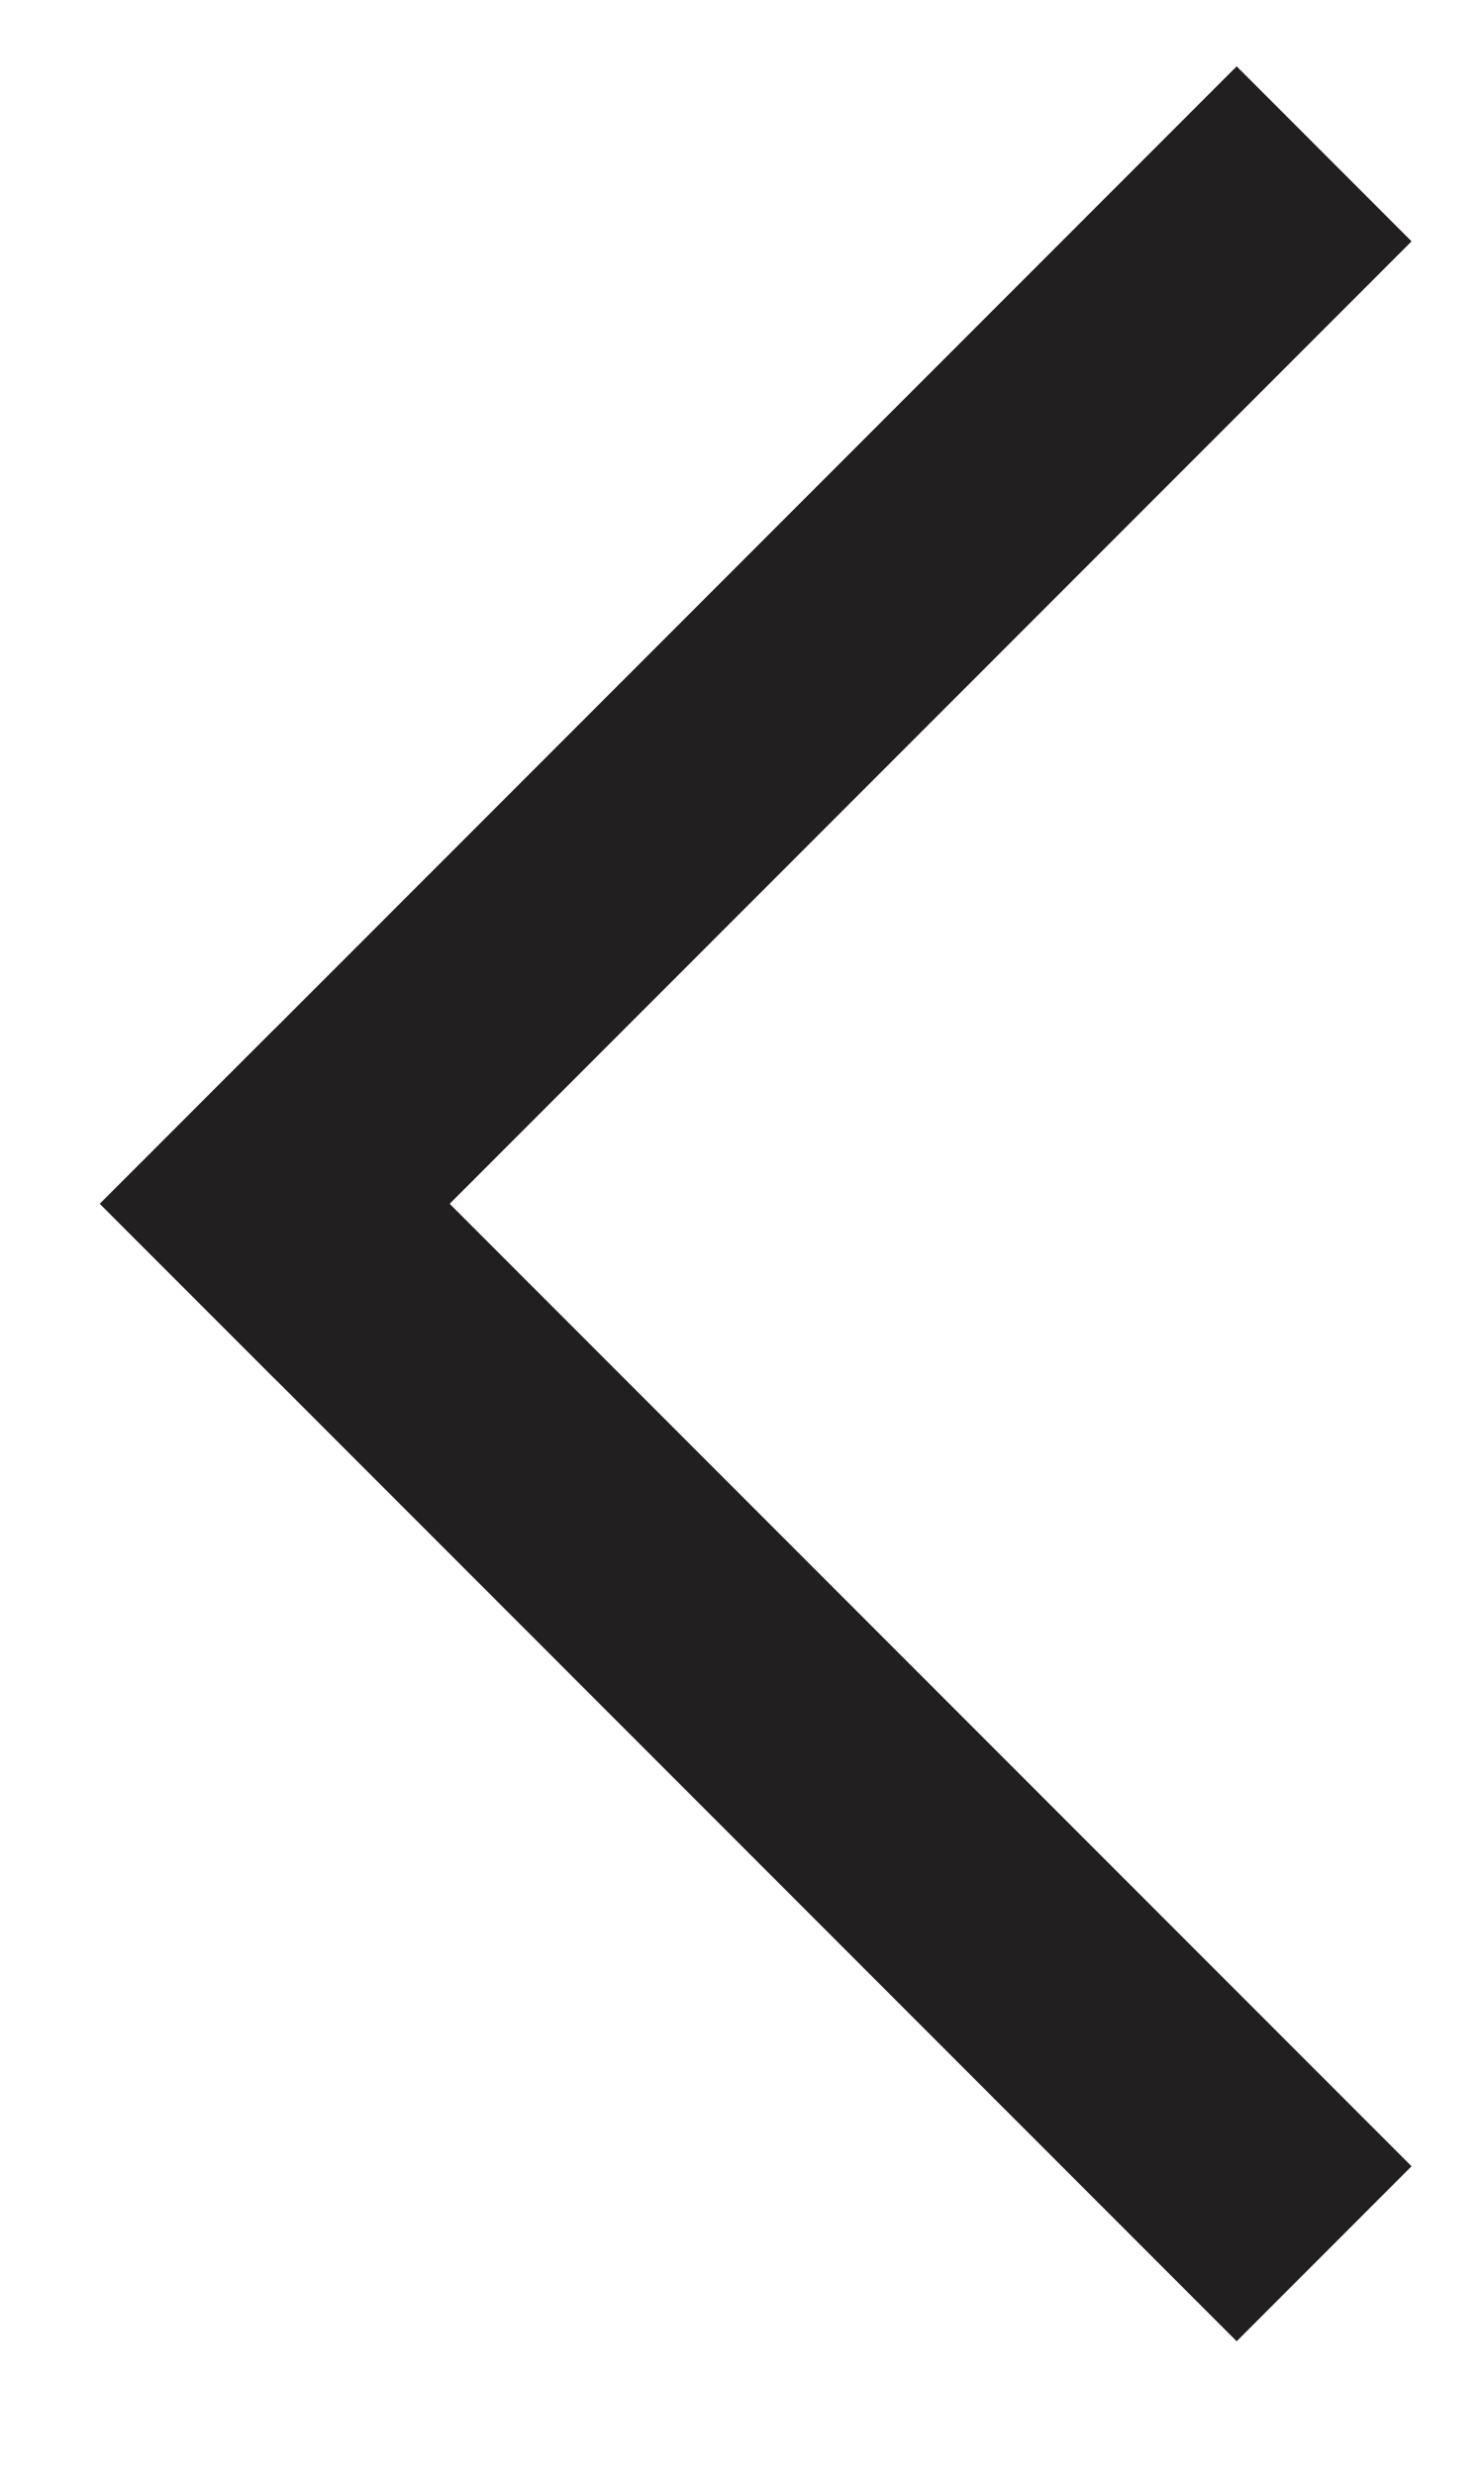 <?xml version="1.0" encoding="UTF-8"?>
<svg width="6px" height="10px" viewBox="0 0 6 10" version="1.1" xmlns="http://www.w3.org/2000/svg" xmlns:xlink="http://www.w3.org/1999/xlink">
    <!-- Generator: Sketch 43.1 (39012) - http://www.bohemiancoding.com/sketch -->
    <title>Group 4</title>
    <desc>Created with Sketch.</desc>
    <defs></defs>
    <g id="Desktop" stroke="none" stroke-width="1" fill="none" fill-rule="evenodd">
        <g id="About" transform="translate(-105, -4712)" fill="#221F20">
            <g id="Group-7" transform="translate(105, 4469)">
                <g id="Group-16" transform="translate(5, 248) scale(-1, 1) rotate(90) translate(-5, -248) translate(0, 243)">
                    <g id="Group-4" transform="translate(5, 5) rotate(45) translate(-5, -5) translate(1.5, 1.5)">
                        <rect id="Rectangle-2" x="0.154" y="0.346" width="6.5" height="1"></rect>
                        <rect id="Rectangle-2-Copy" transform="translate(0.654, 3.596) rotate(90) translate(-0.654, -3.596) " x="-2.596" y="3.096" width="6.5" height="1"></rect>
                    </g>
                </g>
            </g>
        </g>
    </g>
</svg>
